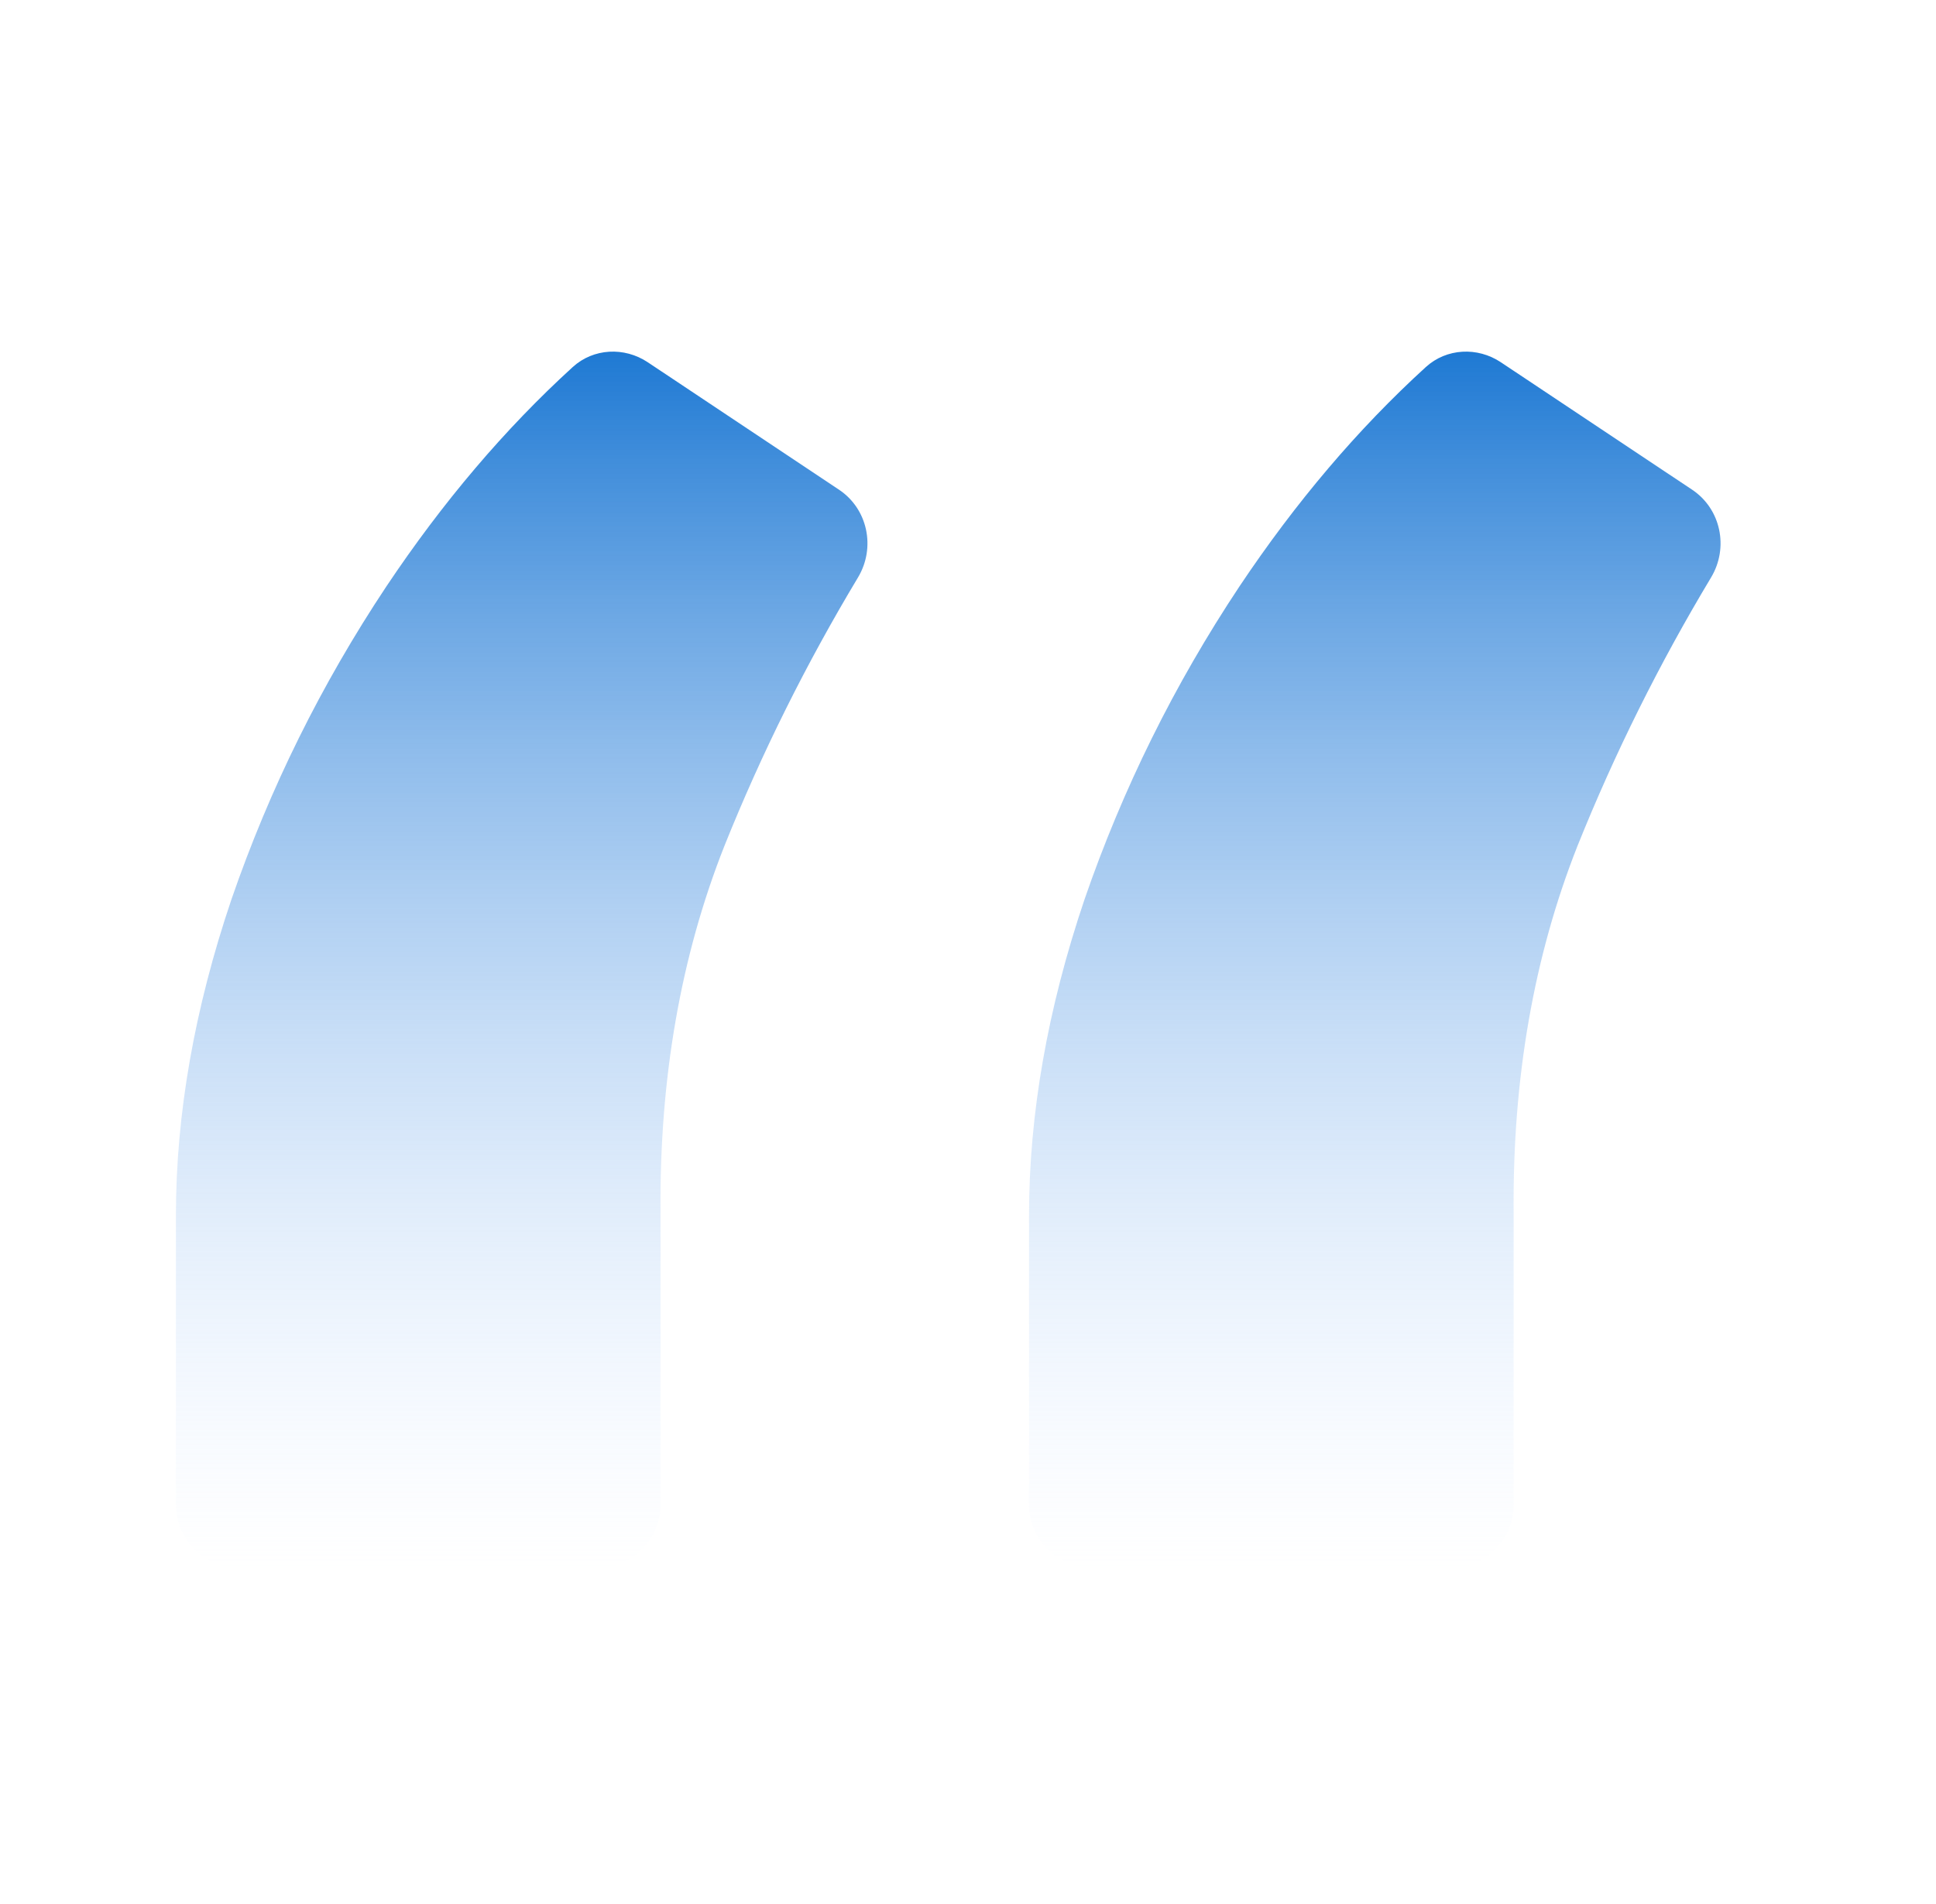 <svg width="61" height="60" viewBox="0 0 61 60" fill="none" xmlns="http://www.w3.org/2000/svg">
<path d="M7.543 49.413C6.439 49.413 5.543 48.517 5.543 47.413V38.305C5.543 35.11 6.127 31.789 7.293 28.34C8.495 24.855 10.12 21.57 12.171 18.484C13.949 15.822 15.907 13.517 18.045 11.567C18.698 10.971 19.673 10.925 20.409 11.415L26.435 15.431C27.345 16.037 27.596 17.26 27.034 18.197C25.401 20.916 23.998 23.734 22.827 26.652C21.448 30.137 20.777 33.985 20.812 38.196V47.413C20.812 48.517 19.917 49.413 18.812 49.413H7.543ZM34.423 49.413C33.318 49.413 32.423 48.517 32.423 47.413V38.305C32.423 35.11 33.006 31.789 34.172 28.34C35.374 24.855 37 21.57 39.05 18.484C40.828 15.822 42.786 13.517 44.925 11.567C45.578 10.971 46.553 10.925 47.288 11.415L53.315 15.431C54.225 16.037 54.476 17.26 53.913 18.197C52.28 20.916 50.878 23.734 49.706 26.652C48.328 30.137 47.656 33.985 47.692 38.196V47.413C47.692 48.517 46.796 49.413 45.692 49.413H34.423Z" fill="url(#paint0_linear_11_133)"/>
<defs>
<linearGradient id="paint0_linear_11_133" x1="30.249" y1="10.589" x2="30.249" y2="49.413" gradientUnits="userSpaceOnUse">
<stop stop-color="#1976D2"/>
<stop offset="1" stop-color="#CCE0FF" stop-opacity="0"/>
<stop offset="1" stop-color="#1976D2" stop-opacity="0"/>
<stop offset="1" stop-color="#1976D2" stop-opacity="0"/>
</linearGradient>
</defs>
</svg>
